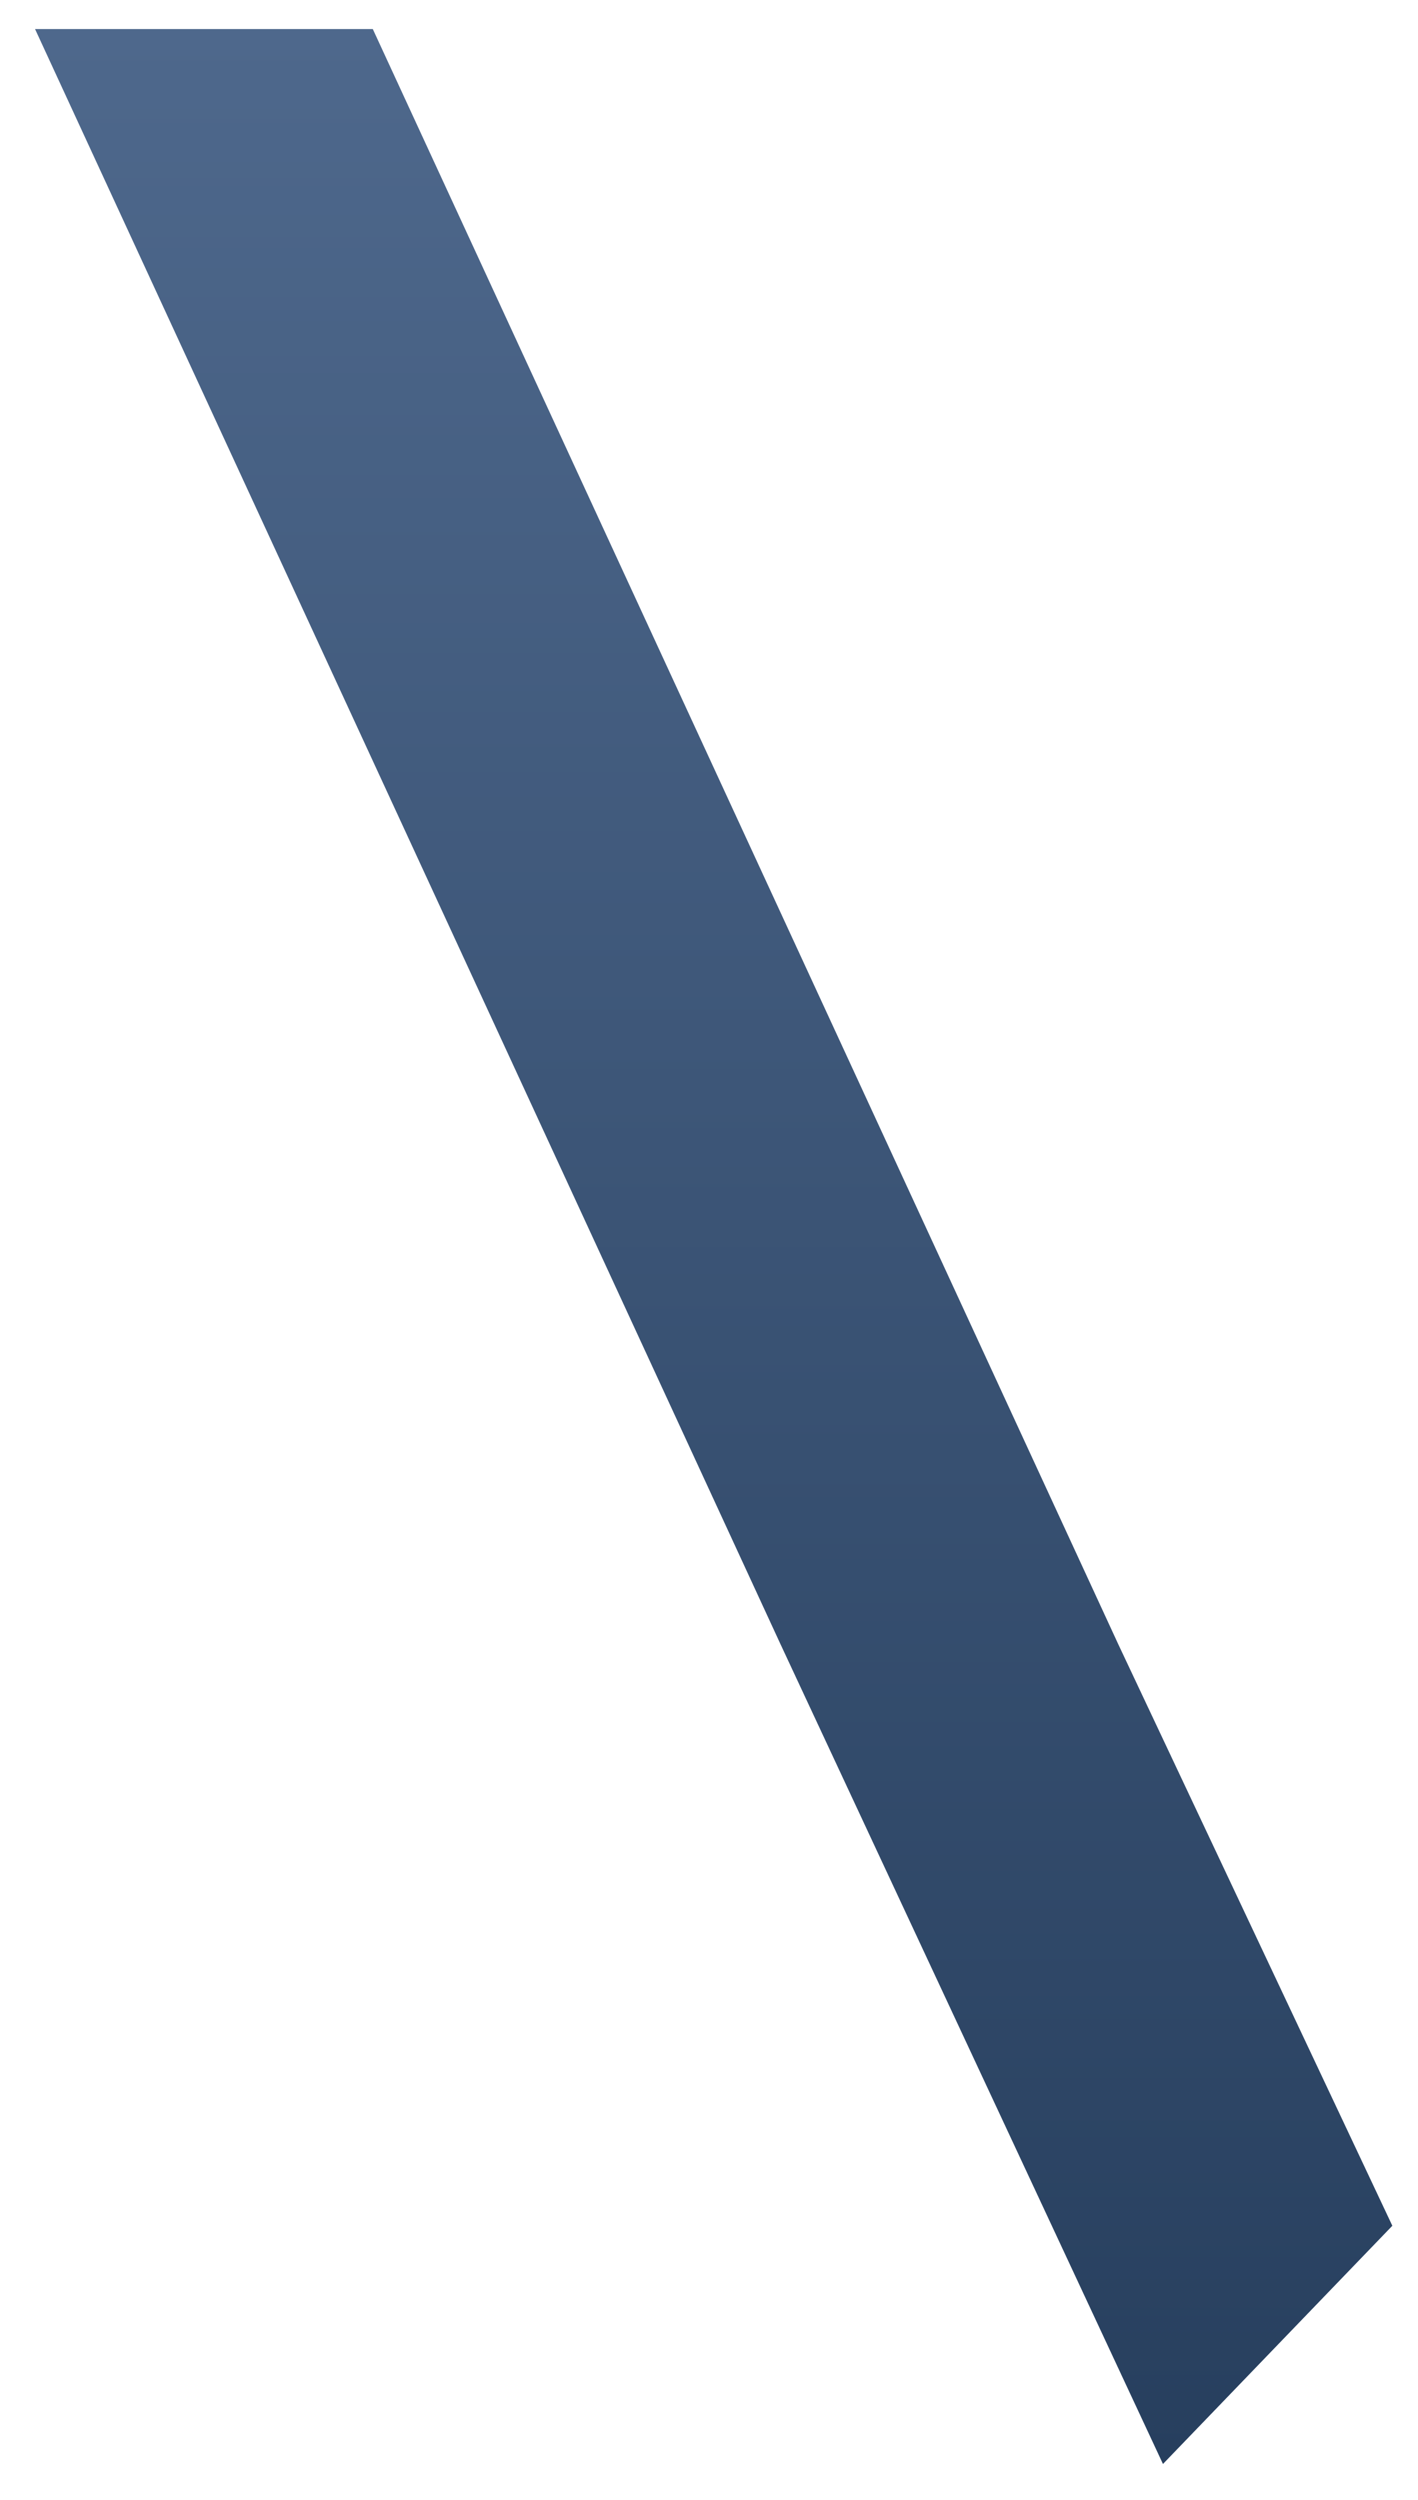 <svg width="21" height="37" viewBox="0 0 21 37" fill="none" xmlns="http://www.w3.org/2000/svg">
<path fill-rule="evenodd" clip-rule="evenodd" d="M16.562 24.338L5.521 0.43H0.519L11.56 24.338L17.223 36.469L20.62 32.943L16.562 24.338Z" fill="url(#paint0_linear_71_2783)"/>
<defs>
<linearGradient id="paint0_linear_71_2783" x1="10.544" y1="36.487" x2="10.544" y2="0.423" gradientUnits="userSpaceOnUse">
<stop stop-color="#273F5E"/>
<stop offset="1" stop-color="#4E688C"/>
</linearGradient>
</defs>
</svg>
